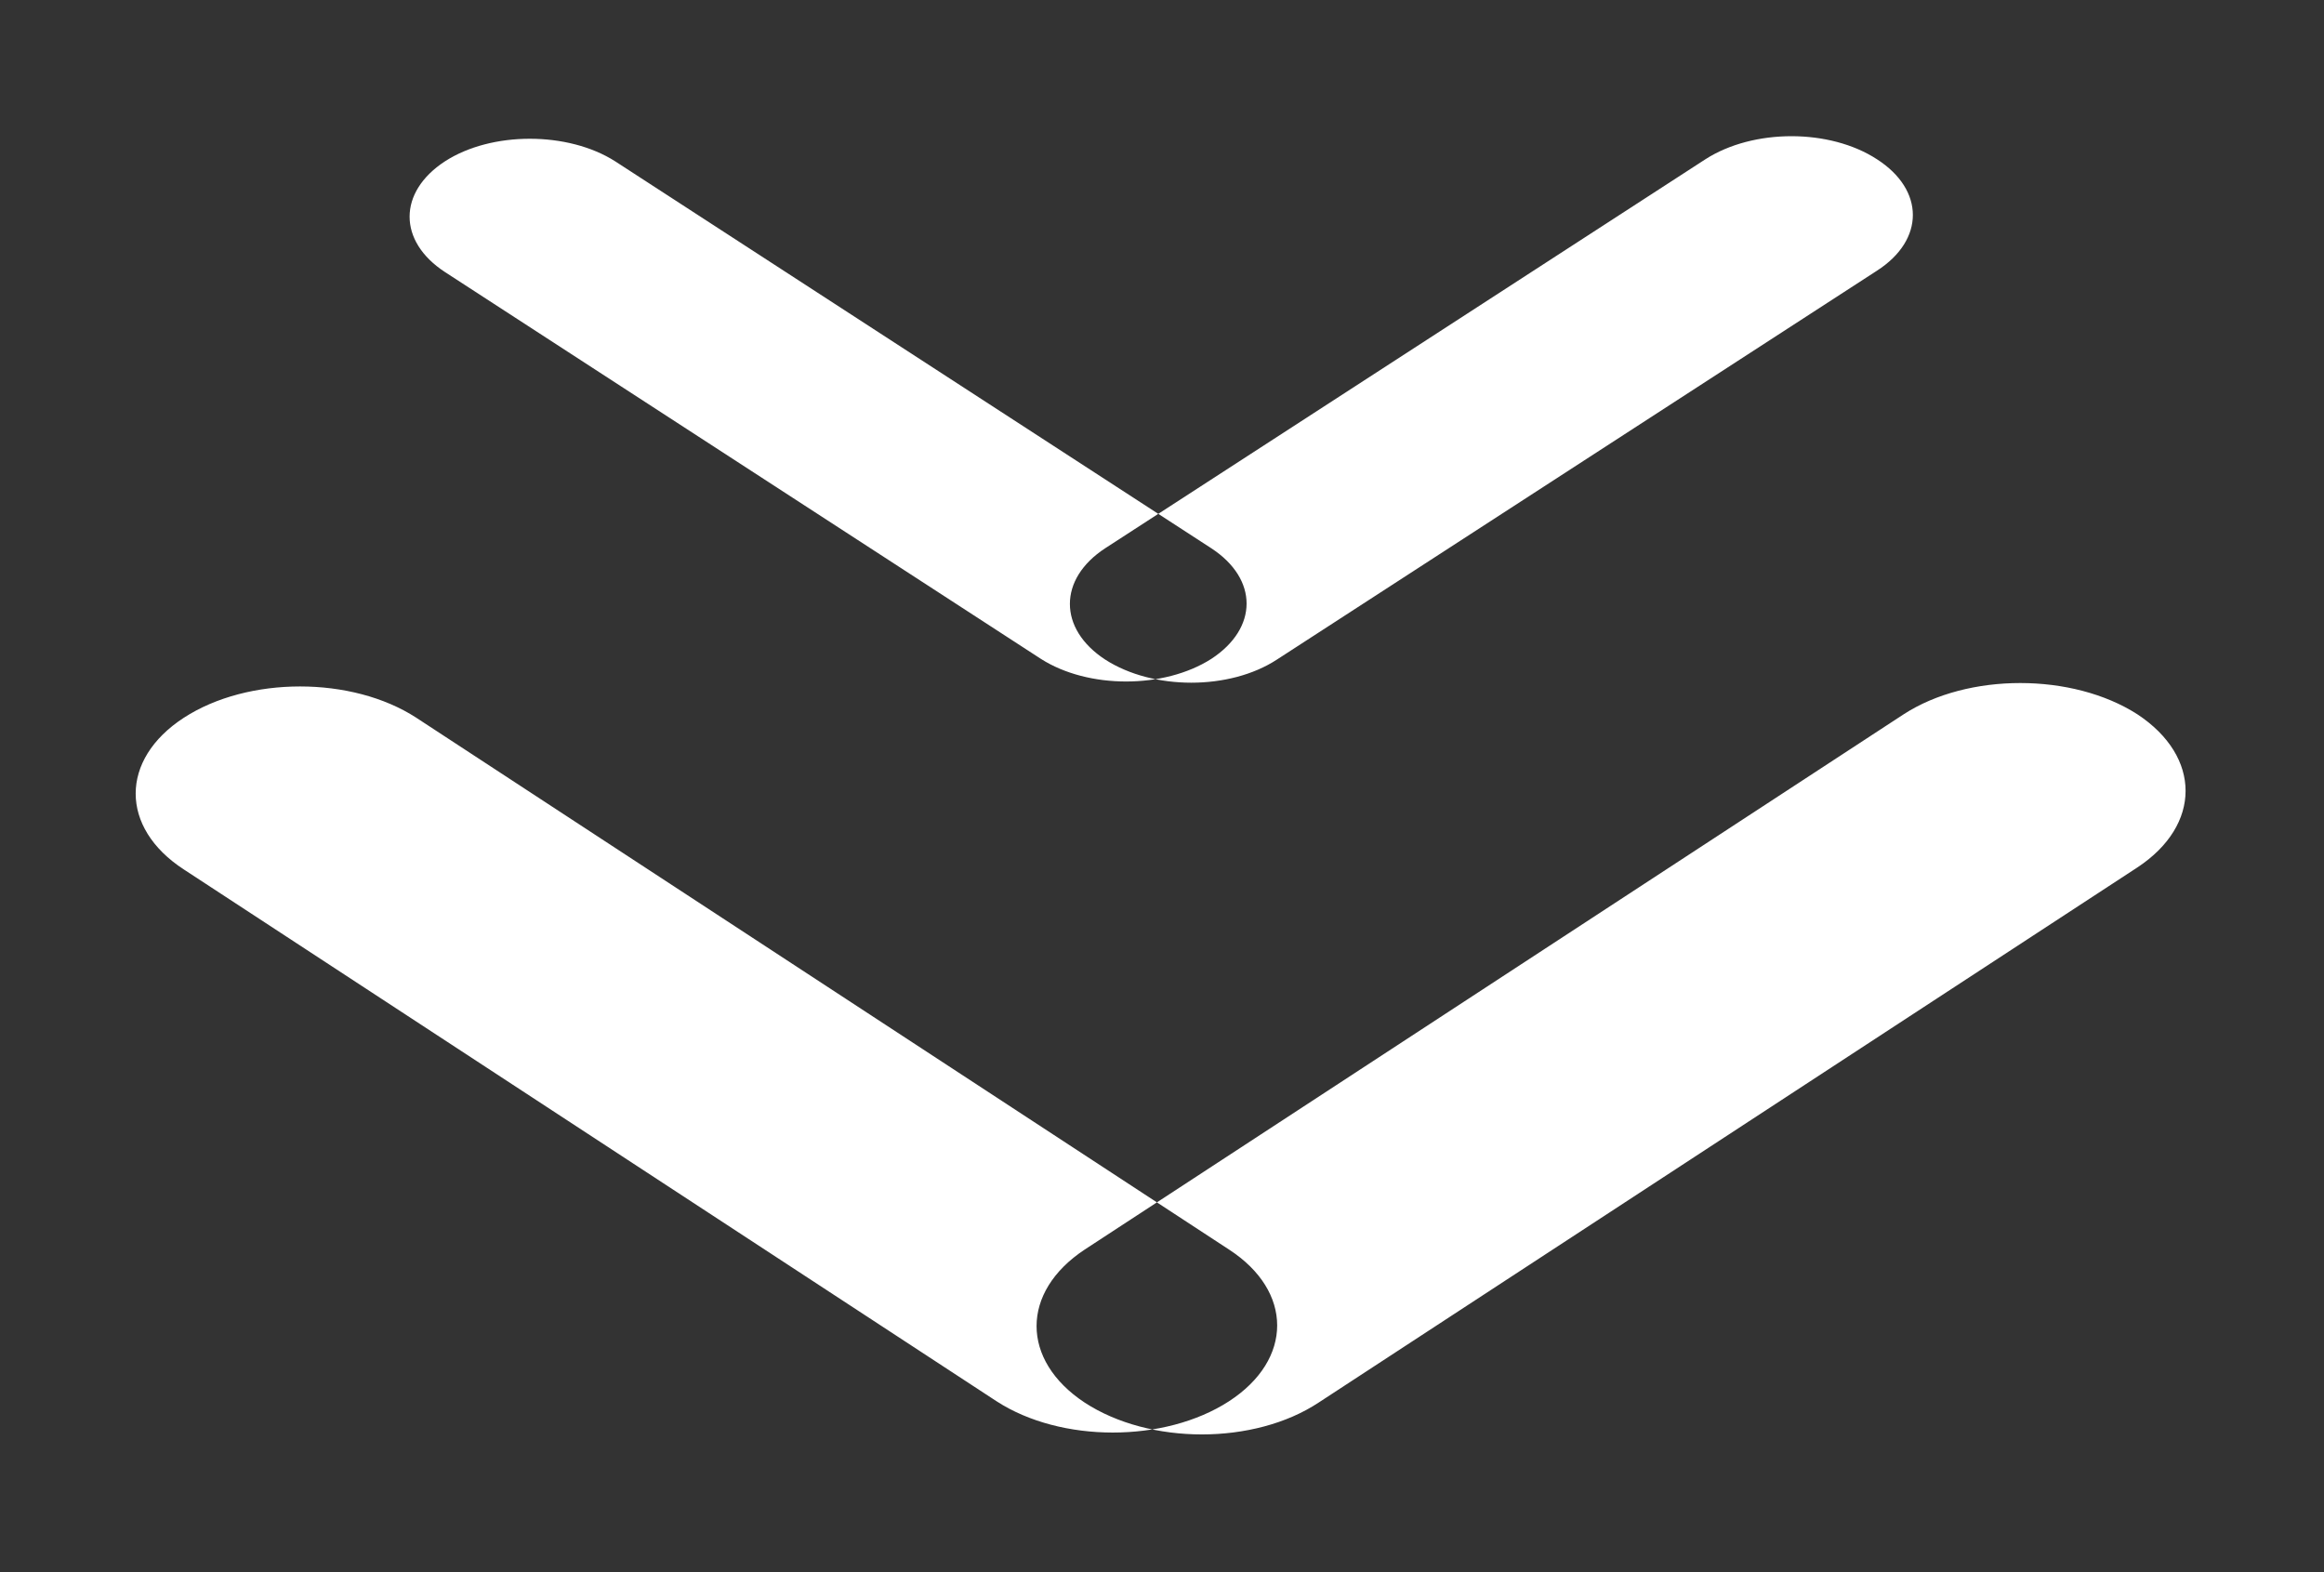 <svg xmlns="http://www.w3.org/2000/svg" viewBox="0 0 34 23" width="34" height="23">
	<rect x="0" y="0" width="34" height="23" fill="#333333" stroke="none"/>
	<style>
		tspan { white-space:pre }
		.shp0 { fill: #ffffff } 
	</style>
	<g id="первый экран">
		<path id="Rounded Rectangle 1 copy 2" class="shp0" d="M6.09 10.5L17.98 18.28C18.92 18.89 18.92 19.89 17.98 20.5C17.04 21.11 15.52 21.11 14.58 20.5L2.69 12.72C1.75 12.11 1.75 11.11 2.69 10.5C3.63 9.89 5.15 9.89 6.09 10.5ZM27.85 10.45L15.87 18.28C14.93 18.9 14.93 19.9 15.87 20.52C16.82 21.14 18.35 21.14 19.29 20.52L31.27 12.69C32.21 12.07 32.21 11.07 31.27 10.45C30.32 9.84 28.79 9.84 27.85 10.45ZM9 2.36L17.72 8.02C18.41 8.47 18.41 9.19 17.72 9.64C17.03 10.08 15.92 10.08 15.23 9.64L6.51 3.98C5.82 3.53 5.82 2.81 6.51 2.36C7.19 1.92 8.31 1.92 9 2.36ZM24.95 2.33L16.17 8.02C15.48 8.47 15.48 9.2 16.17 9.65C16.87 10.1 17.99 10.1 18.68 9.65L27.46 3.96C28.16 3.51 28.16 2.78 27.46 2.33C26.77 1.88 25.65 1.88 24.95 2.33Z" />
	</g>
</svg>